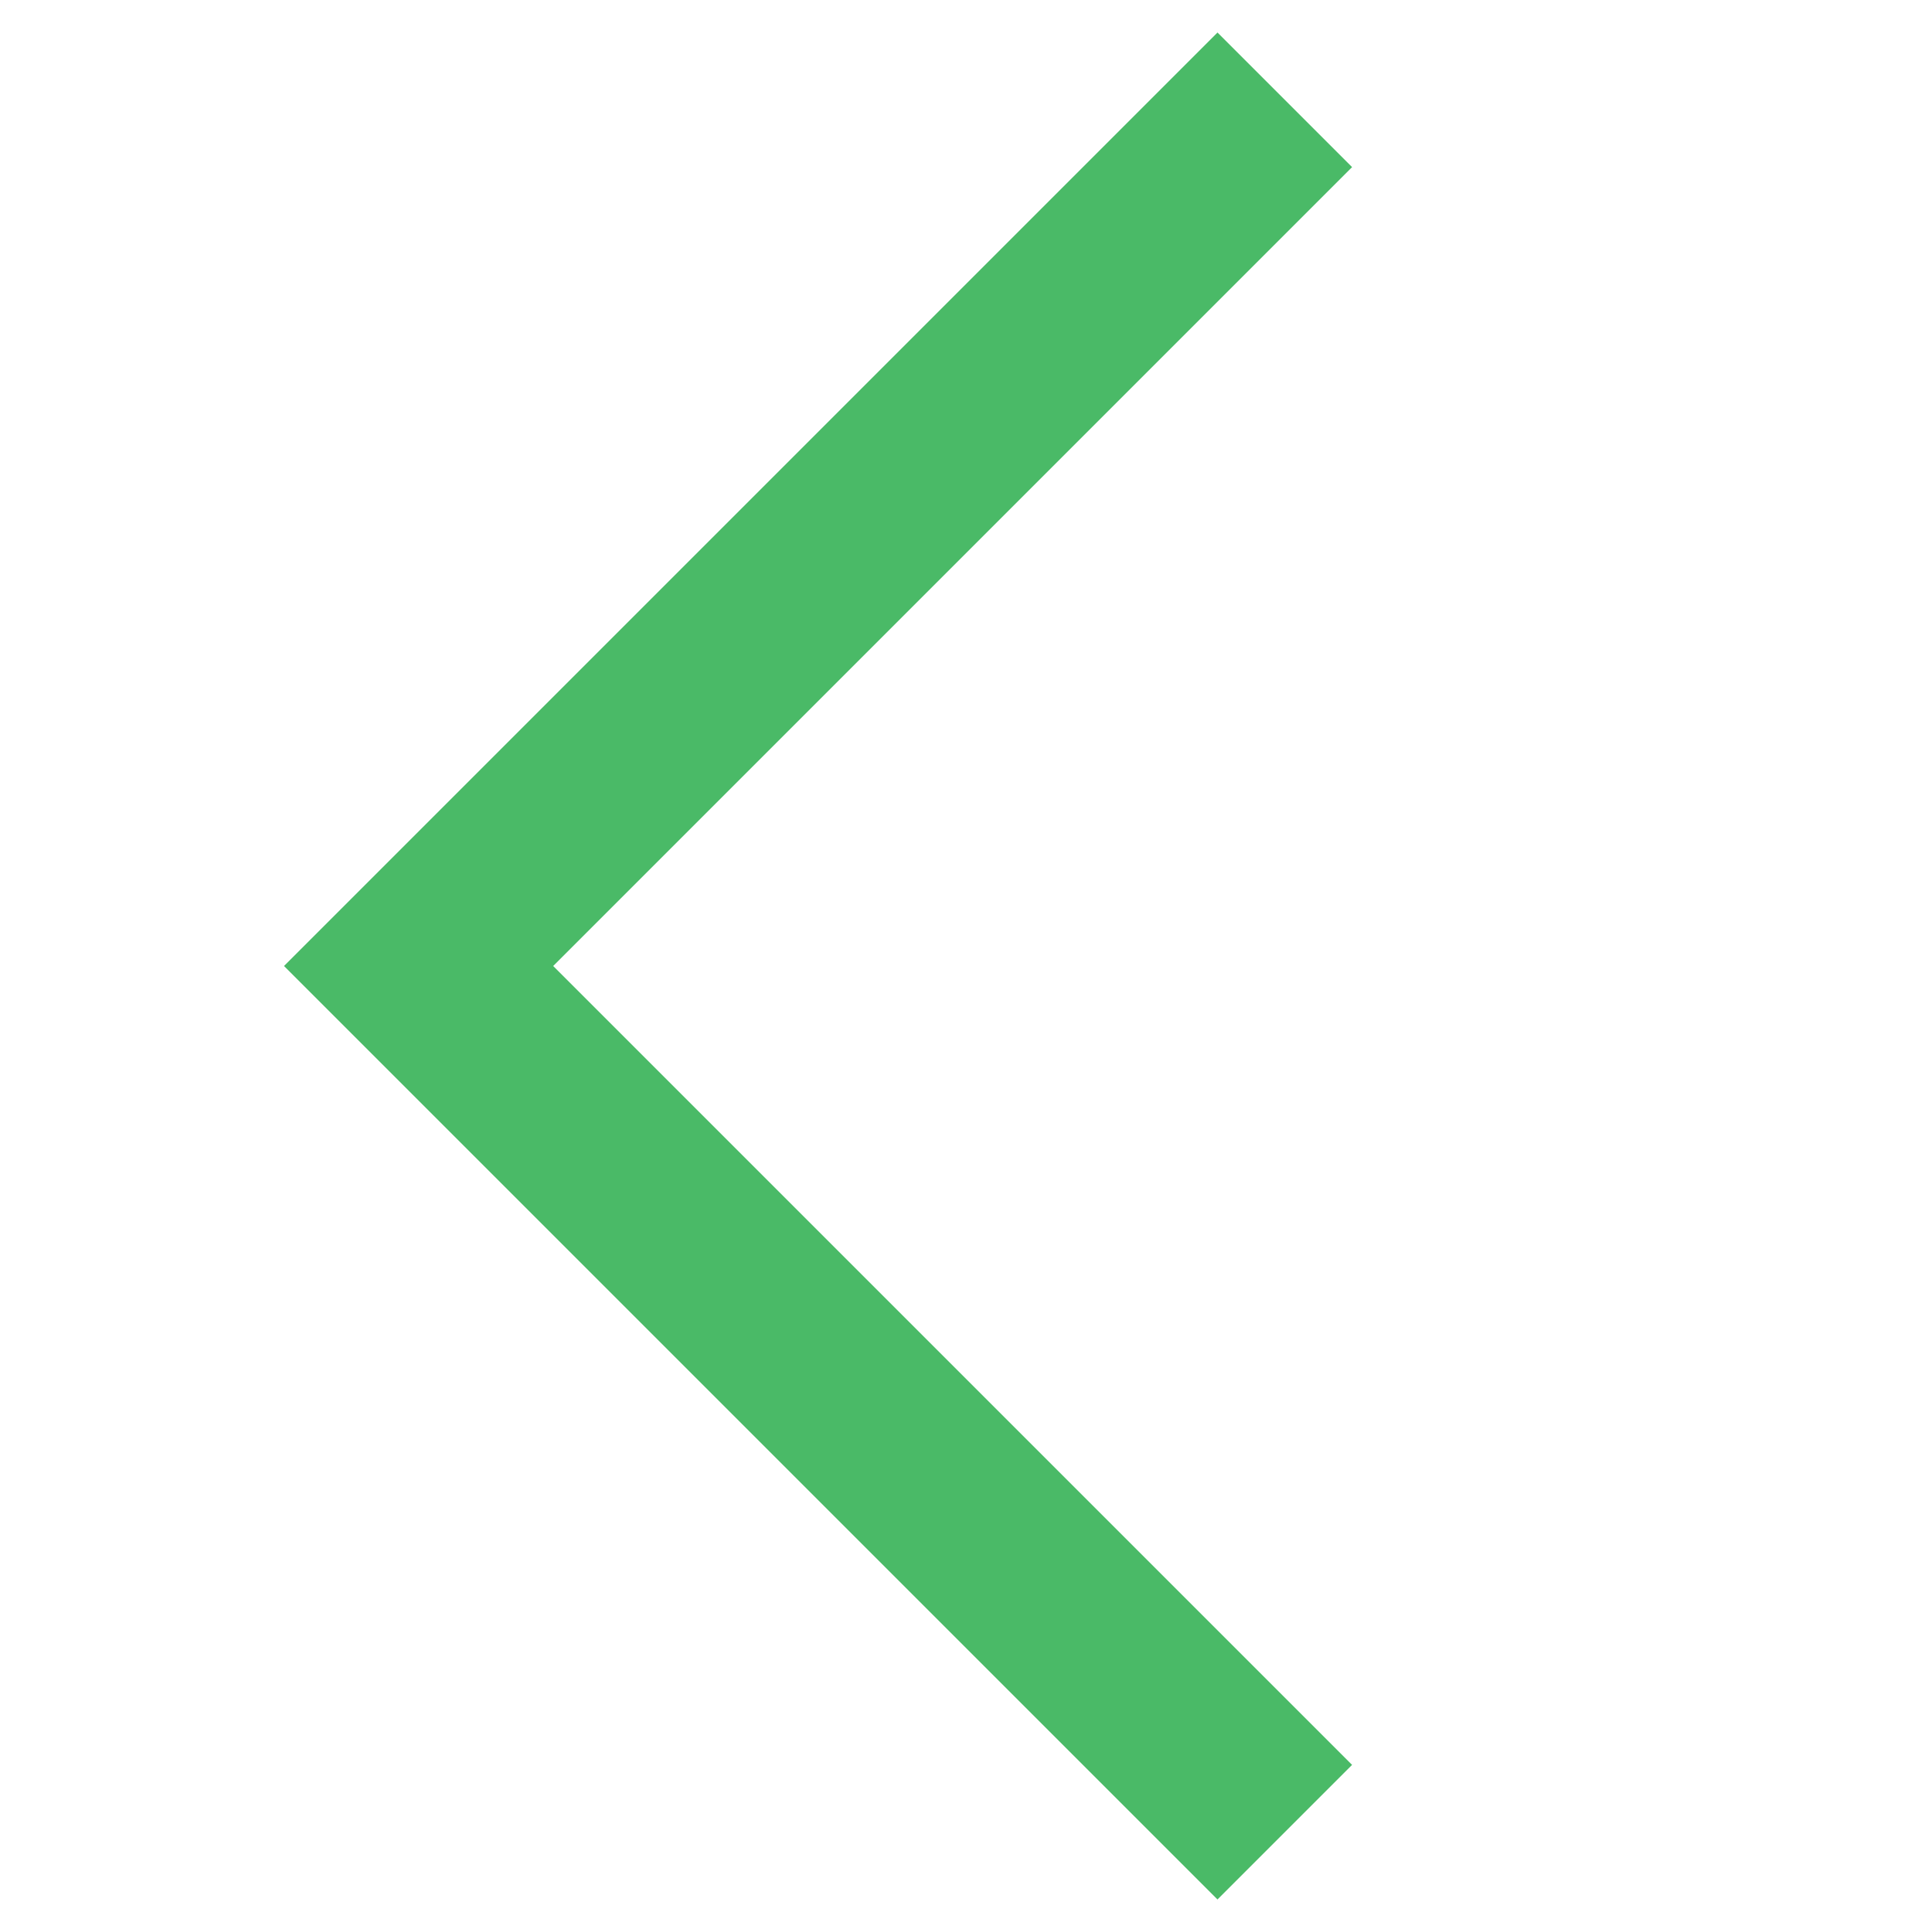 <?xml version="1.0" encoding="utf-8"?>
<!-- Generator: Adobe Illustrator 19.0.0, SVG Export Plug-In . SVG Version: 6.00 Build 0)  -->
<svg version="1.1" id="图层_1" xmlns="http://www.w3.org/2000/svg" xmlns:xlink="http://www.w3.org/1999/xlink" x="0px" y="0px"
	 viewBox="0 0 60 60" style="enable-background:new 0 0 60 60;" xml:space="preserve">
<style type="text/css">
	.st0{fill:none;stroke:#4ABA67;stroke-width:5.911;stroke-miterlimit:10;}
</style>
<g id="XMLID_3_">
	<path id="XMLID_5_" class="st0" d="M44.3,65.8"/>
	<path id="XMLID_2_" class="st0" d="M44.3-5.8"/>
	<path id="XMLID_4_" class="st0" d="M39.9,3.1L13,30l26.9,26.9"/>
</g>
</svg>

